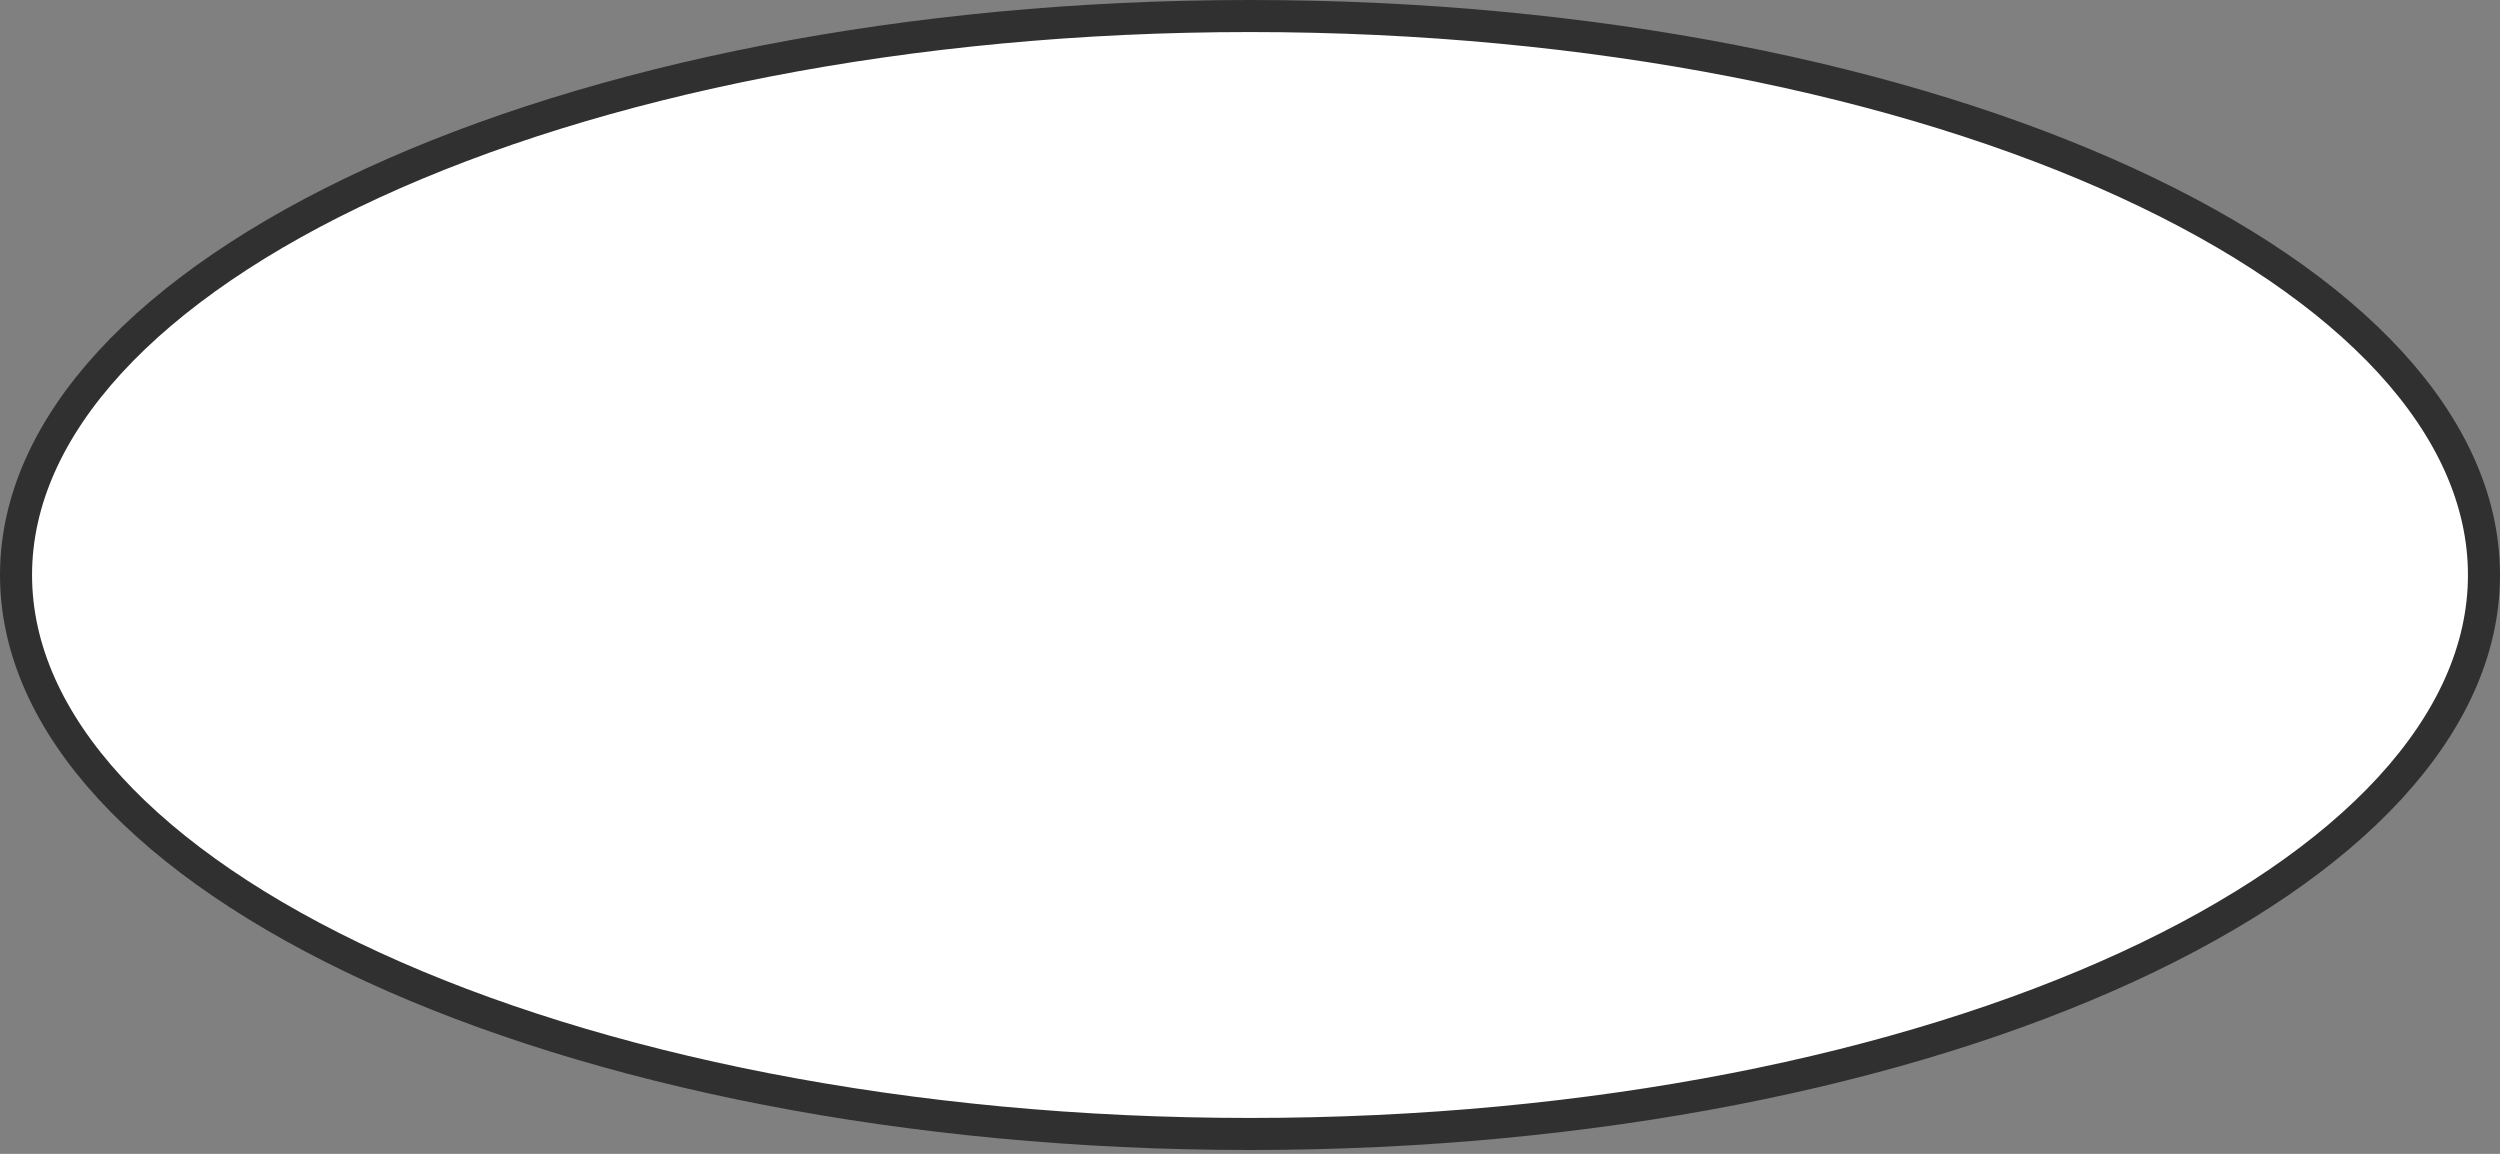 <svg width="312" height="144" viewBox="0 0 312 144" fill="none" xmlns="http://www.w3.org/2000/svg">
<rect x="0" y="0" width="312" height="144" fill="#808080" stroke="none"/>
<path d="M310 71.76C310 90.322 293.558 107.766 265.473 120.685C237.559 133.525 198.857 141.52 156 141.52C113.143 141.52 74.441 133.525 46.527 120.685C18.442 107.766 2 90.322 2 71.76C2 53.198 18.442 35.754 46.527 22.835C74.441 9.995 113.143 2 156 2C198.857 2 237.559 9.995 265.473 22.835C293.558 35.754 310 53.198 310 71.76Z" fill="white" stroke="#303030" stroke-width="4"/>
</svg>
